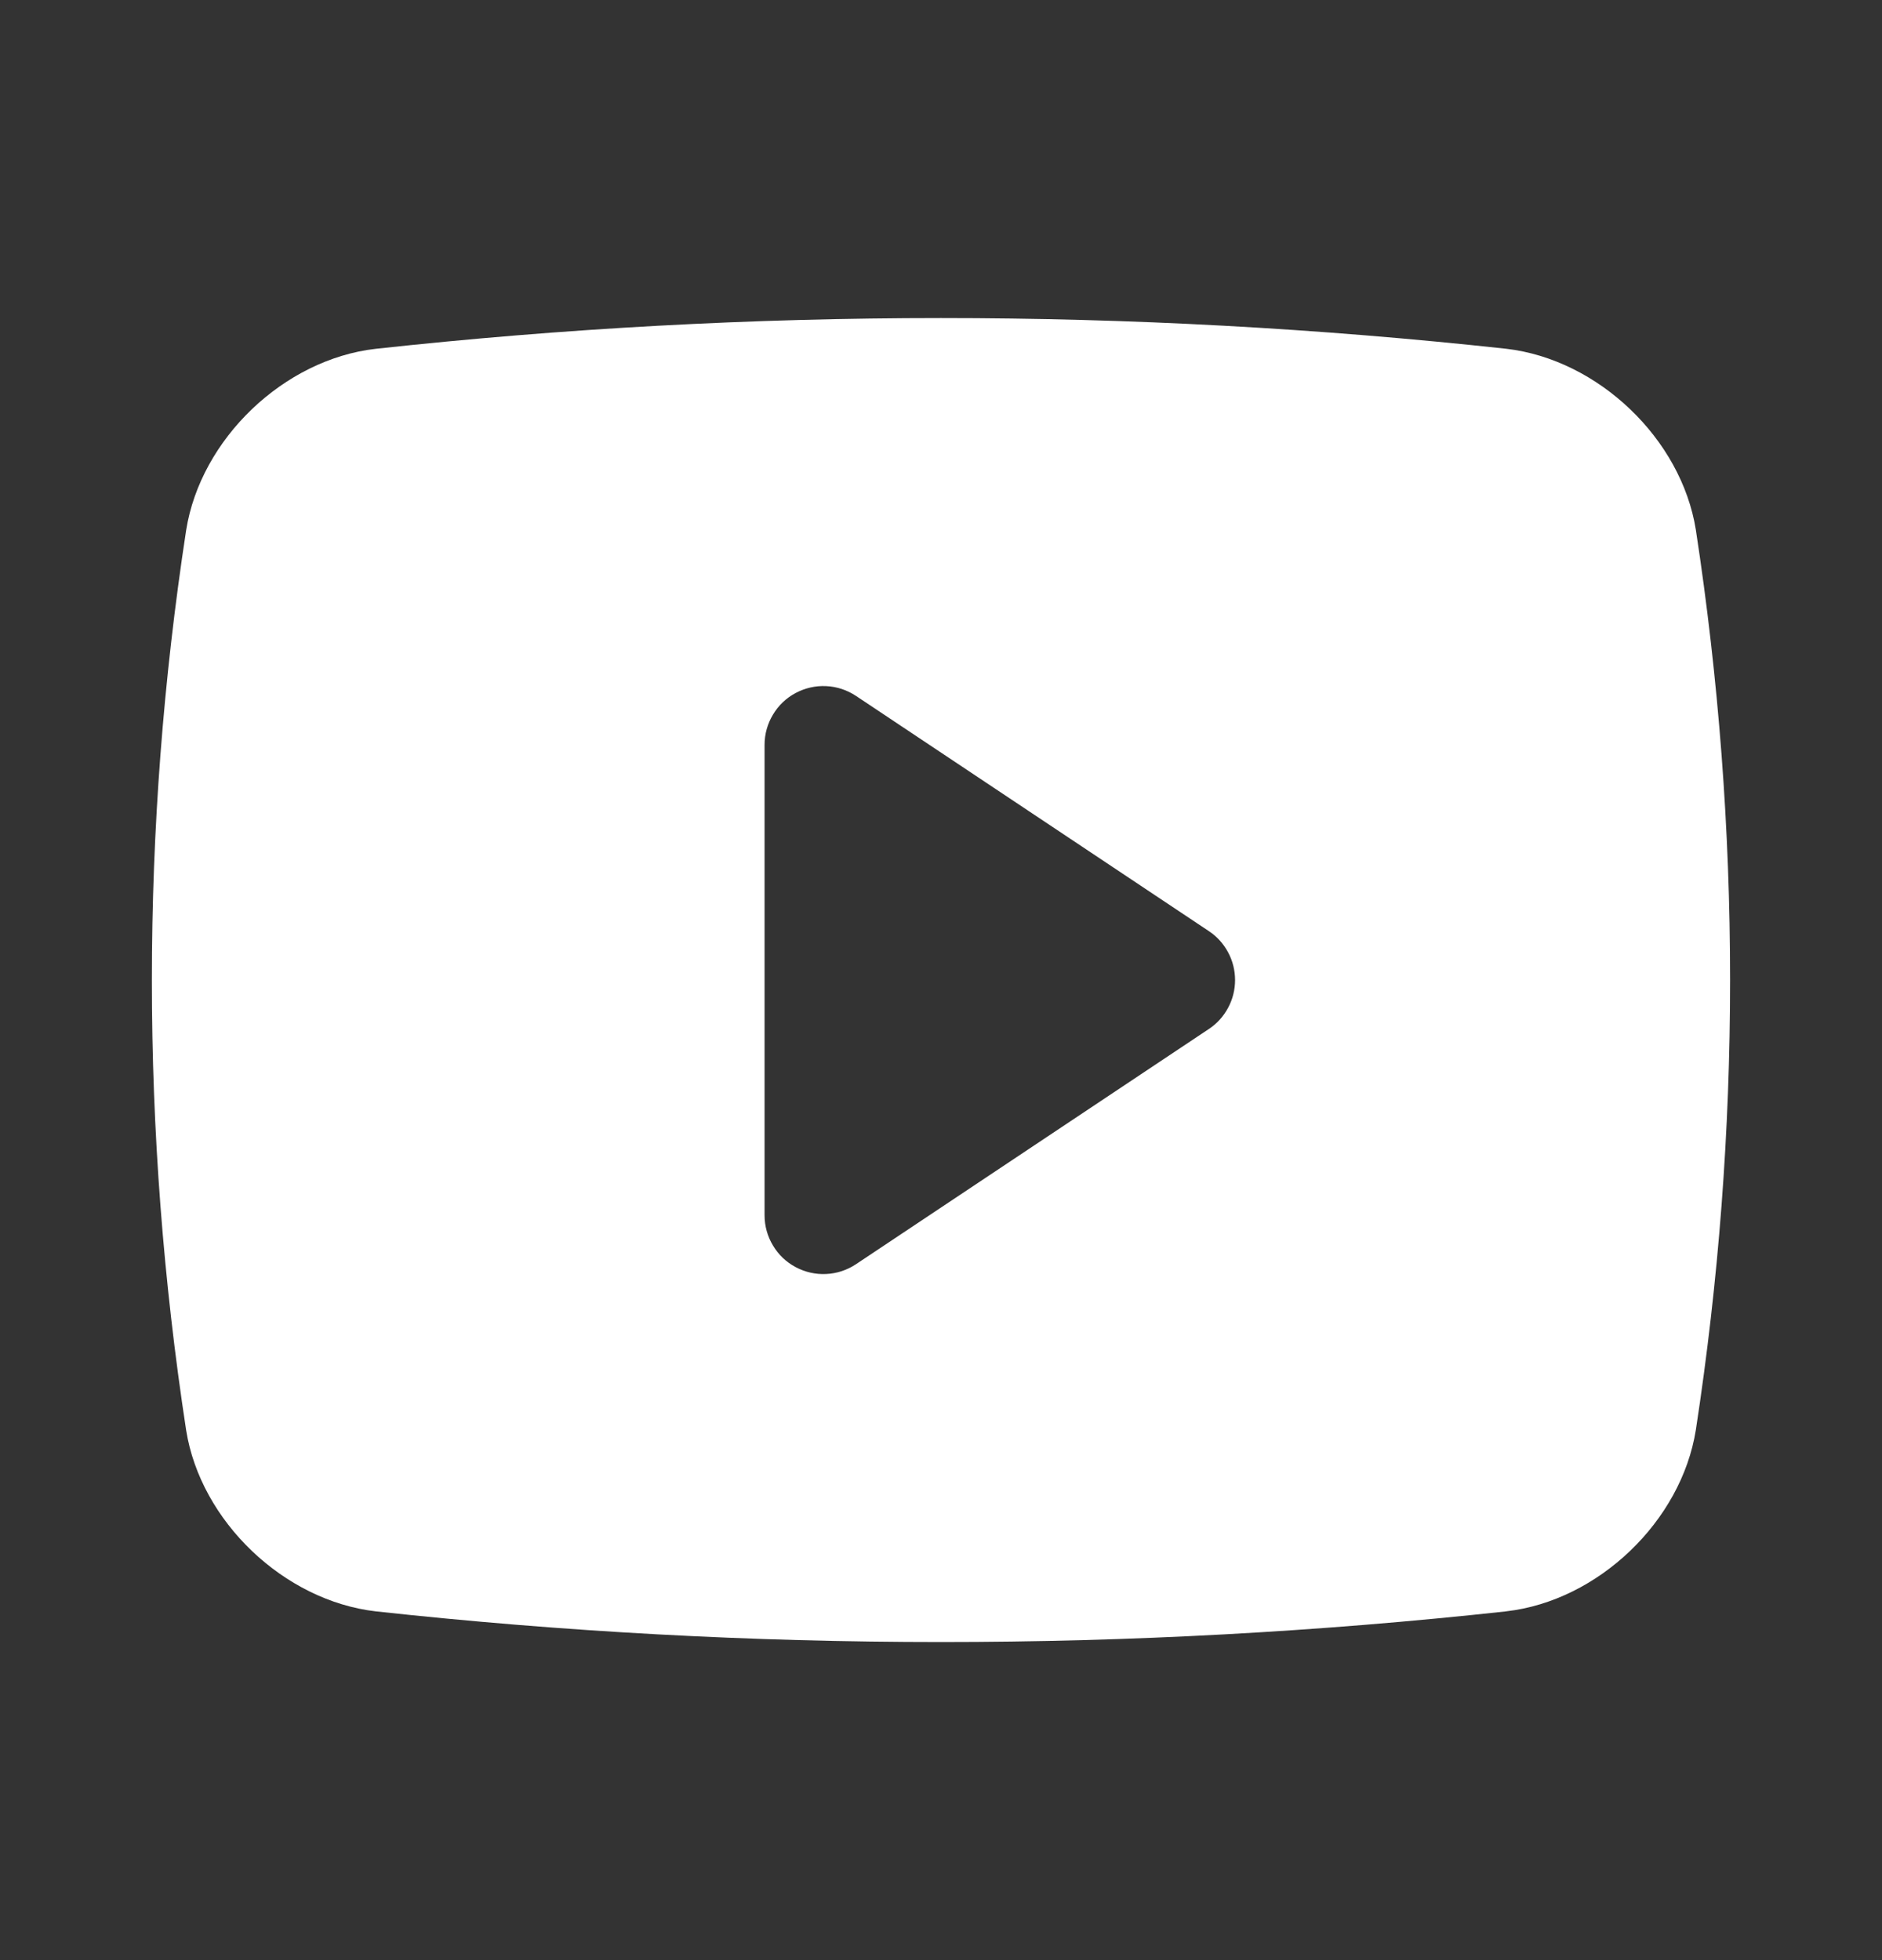 <svg width="24" height="25" viewBox="0 0 24 25" fill="none" xmlns="http://www.w3.org/2000/svg">
<rect x="0" y="0" width="24" height="25" fill="#333333" stroke="none"/>
<path d="M21.626 6.757C21.441 5.597 20.38 4.583 19.206 4.448C14.415 3.926 9.581 3.926 4.79 4.449C3.62 4.583 2.559 5.597 2.374 6.762C1.791 10.566 1.791 14.438 2.374 18.243C2.559 19.403 3.62 20.417 4.794 20.552C7.187 20.813 9.592 20.943 12 20.943C14.407 20.943 16.813 20.813 19.206 20.552L19.21 20.551C20.38 20.417 21.441 19.403 21.626 18.238C22.209 14.434 22.208 10.562 21.626 6.757ZM15.416 13.124L10.916 16.124C10.803 16.199 10.672 16.243 10.536 16.249C10.401 16.256 10.266 16.225 10.146 16.161C10.026 16.097 9.926 16.002 9.857 15.885C9.787 15.769 9.75 15.636 9.75 15.5V9.5C9.75 9.364 9.787 9.231 9.857 9.115C9.926 8.998 10.026 8.903 10.146 8.839C10.266 8.775 10.401 8.744 10.536 8.751C10.672 8.757 10.803 8.801 10.916 8.876L15.416 11.876C15.519 11.944 15.603 12.037 15.661 12.146C15.72 12.255 15.75 12.377 15.75 12.5C15.75 12.623 15.72 12.745 15.661 12.854C15.603 12.963 15.519 13.056 15.416 13.124Z" fill="white"/>
</svg>
